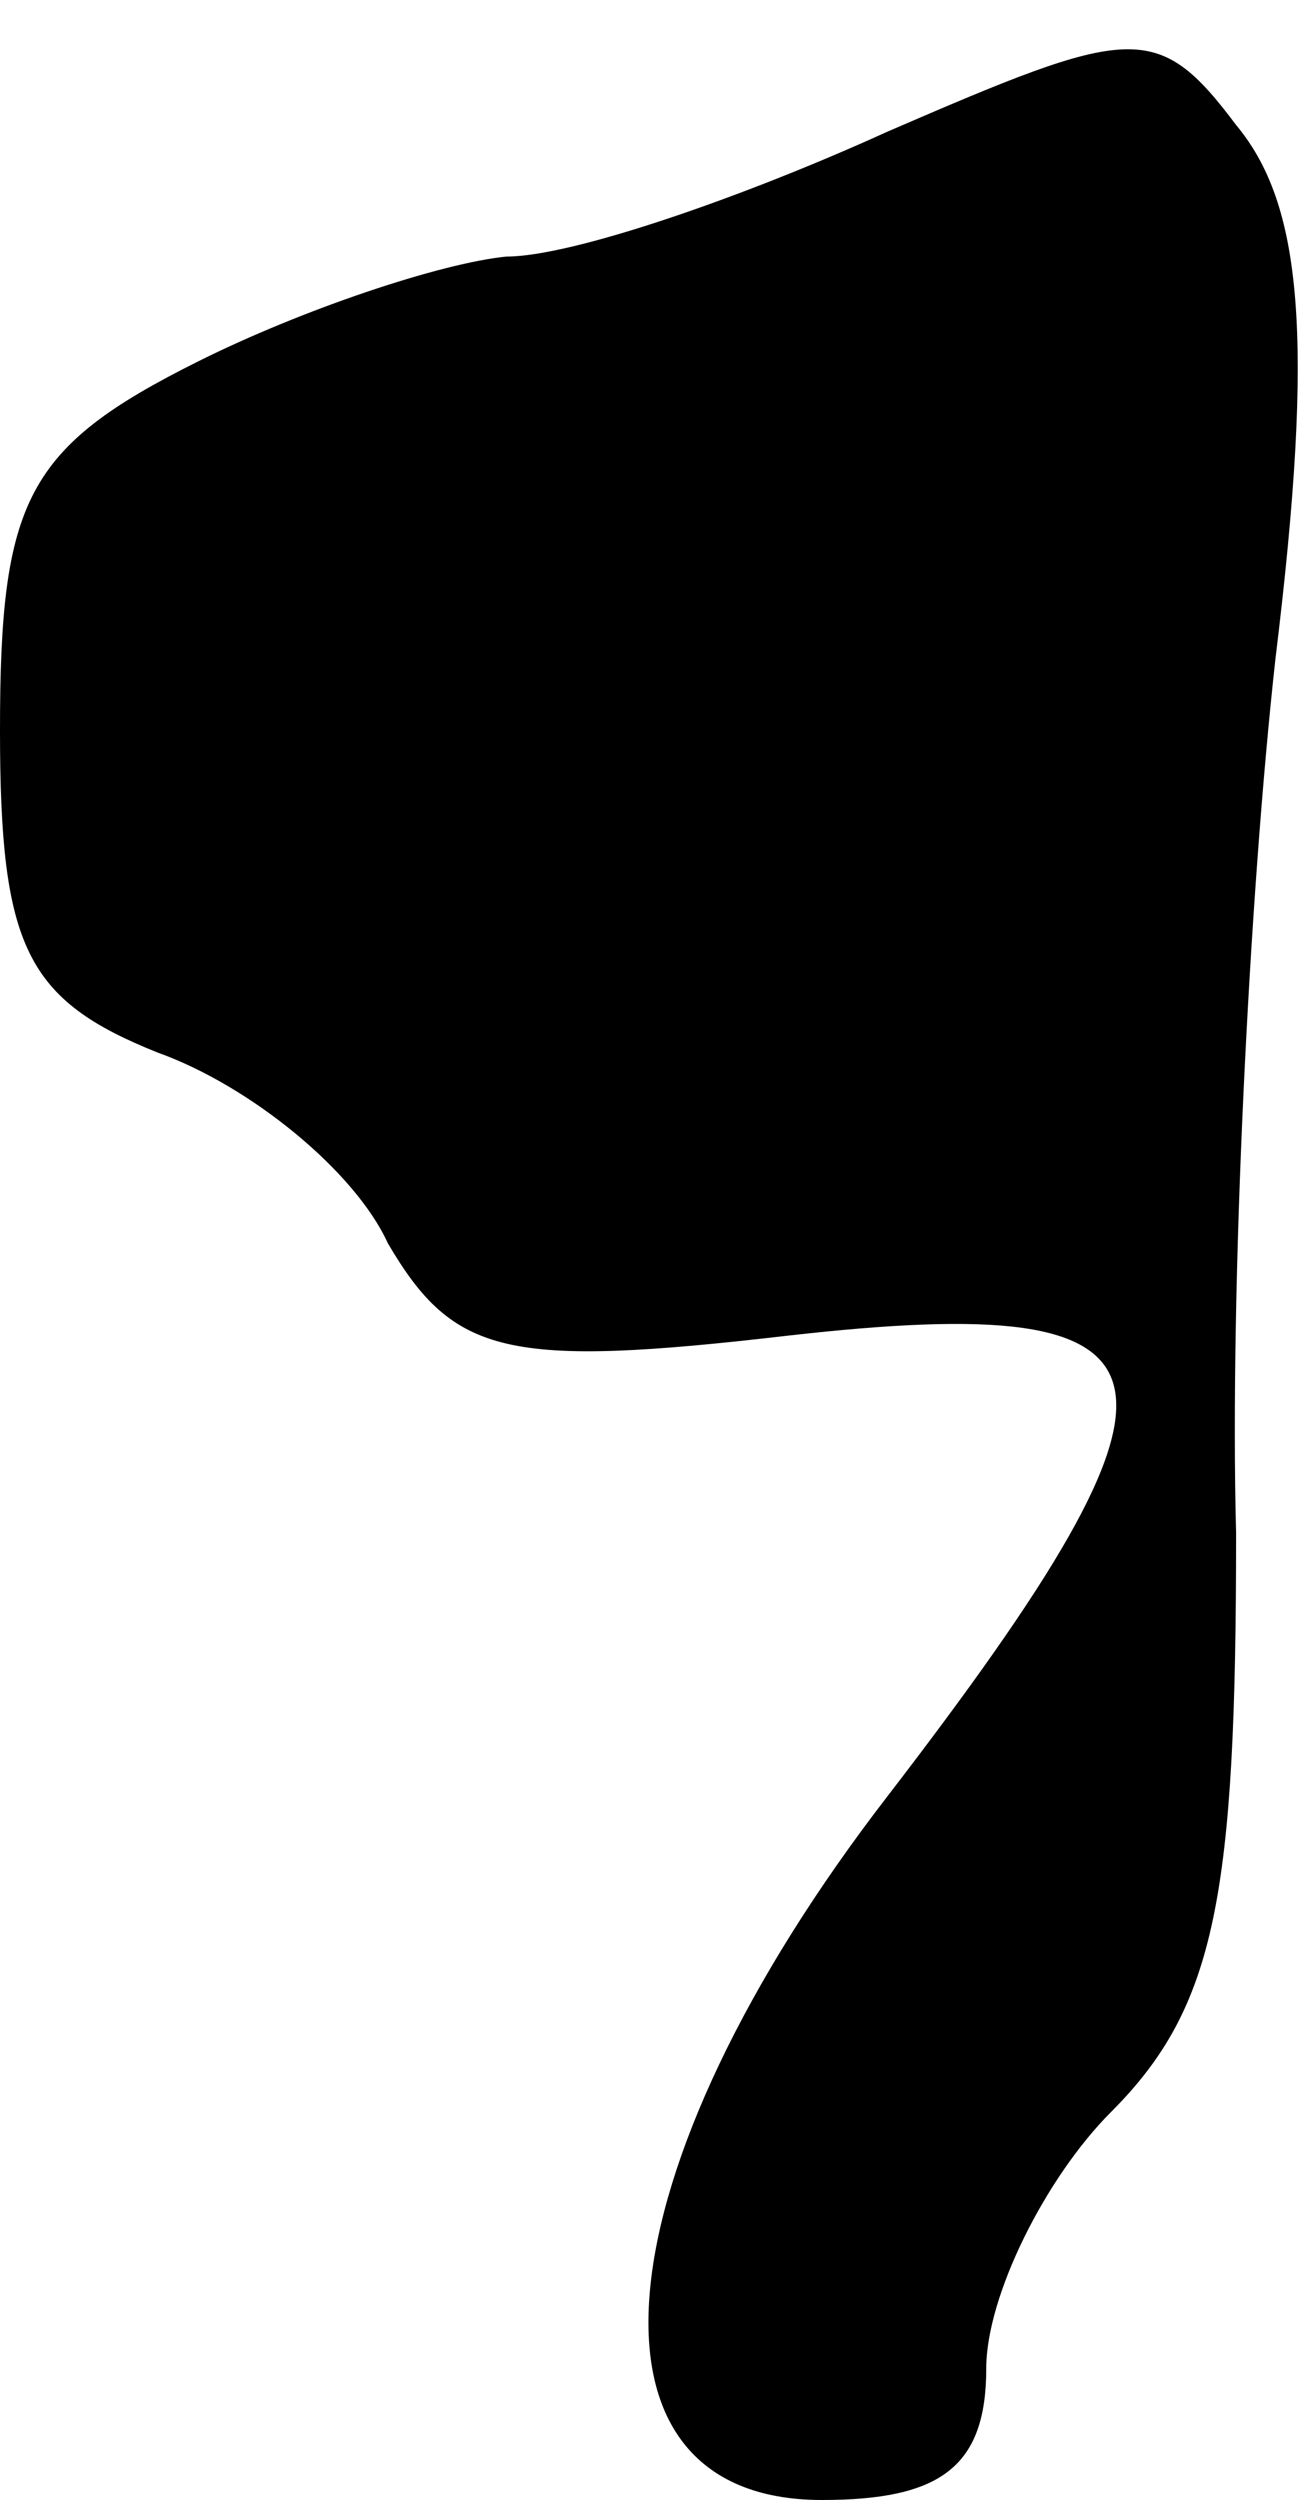 <?xml version="1.0" standalone="no"?>
<!DOCTYPE svg PUBLIC "-//W3C//DTD SVG 20010904//EN"
 "http://www.w3.org/TR/2001/REC-SVG-20010904/DTD/svg10.dtd">
<svg version="1.0" xmlns="http://www.w3.org/2000/svg"
 width="20pt" height="38pt" viewBox="0 0 20 38"
 preserveAspectRatio="xMidYMid meet">
<g transform="translate(0,38) scale(0.1,-0.1)"
fill="#000000" stroke="none">
<path fill="#000000" stroke="none" d="M135 360 c-22 -10 -48 -19 -58 -19 -10
-1 -31 -8 -47 -16 -26 -13 -30 -21 -30 -56 0 -33 4 -41 24 -49 14 -5 30 -18
35 -29 10 -17 18 -19 61 -14 62 7 65 -5 15 -70 -44 -57 -49 -107 -10 -107 18
0 25 5 25 20 0 11 9 29 19 39 16 16 19 33 19 88 -1 37 2 97 6 133 6 49 4 69
-6 81 -12 16 -16 15 -53 -1z"/>
</g>
</svg>
